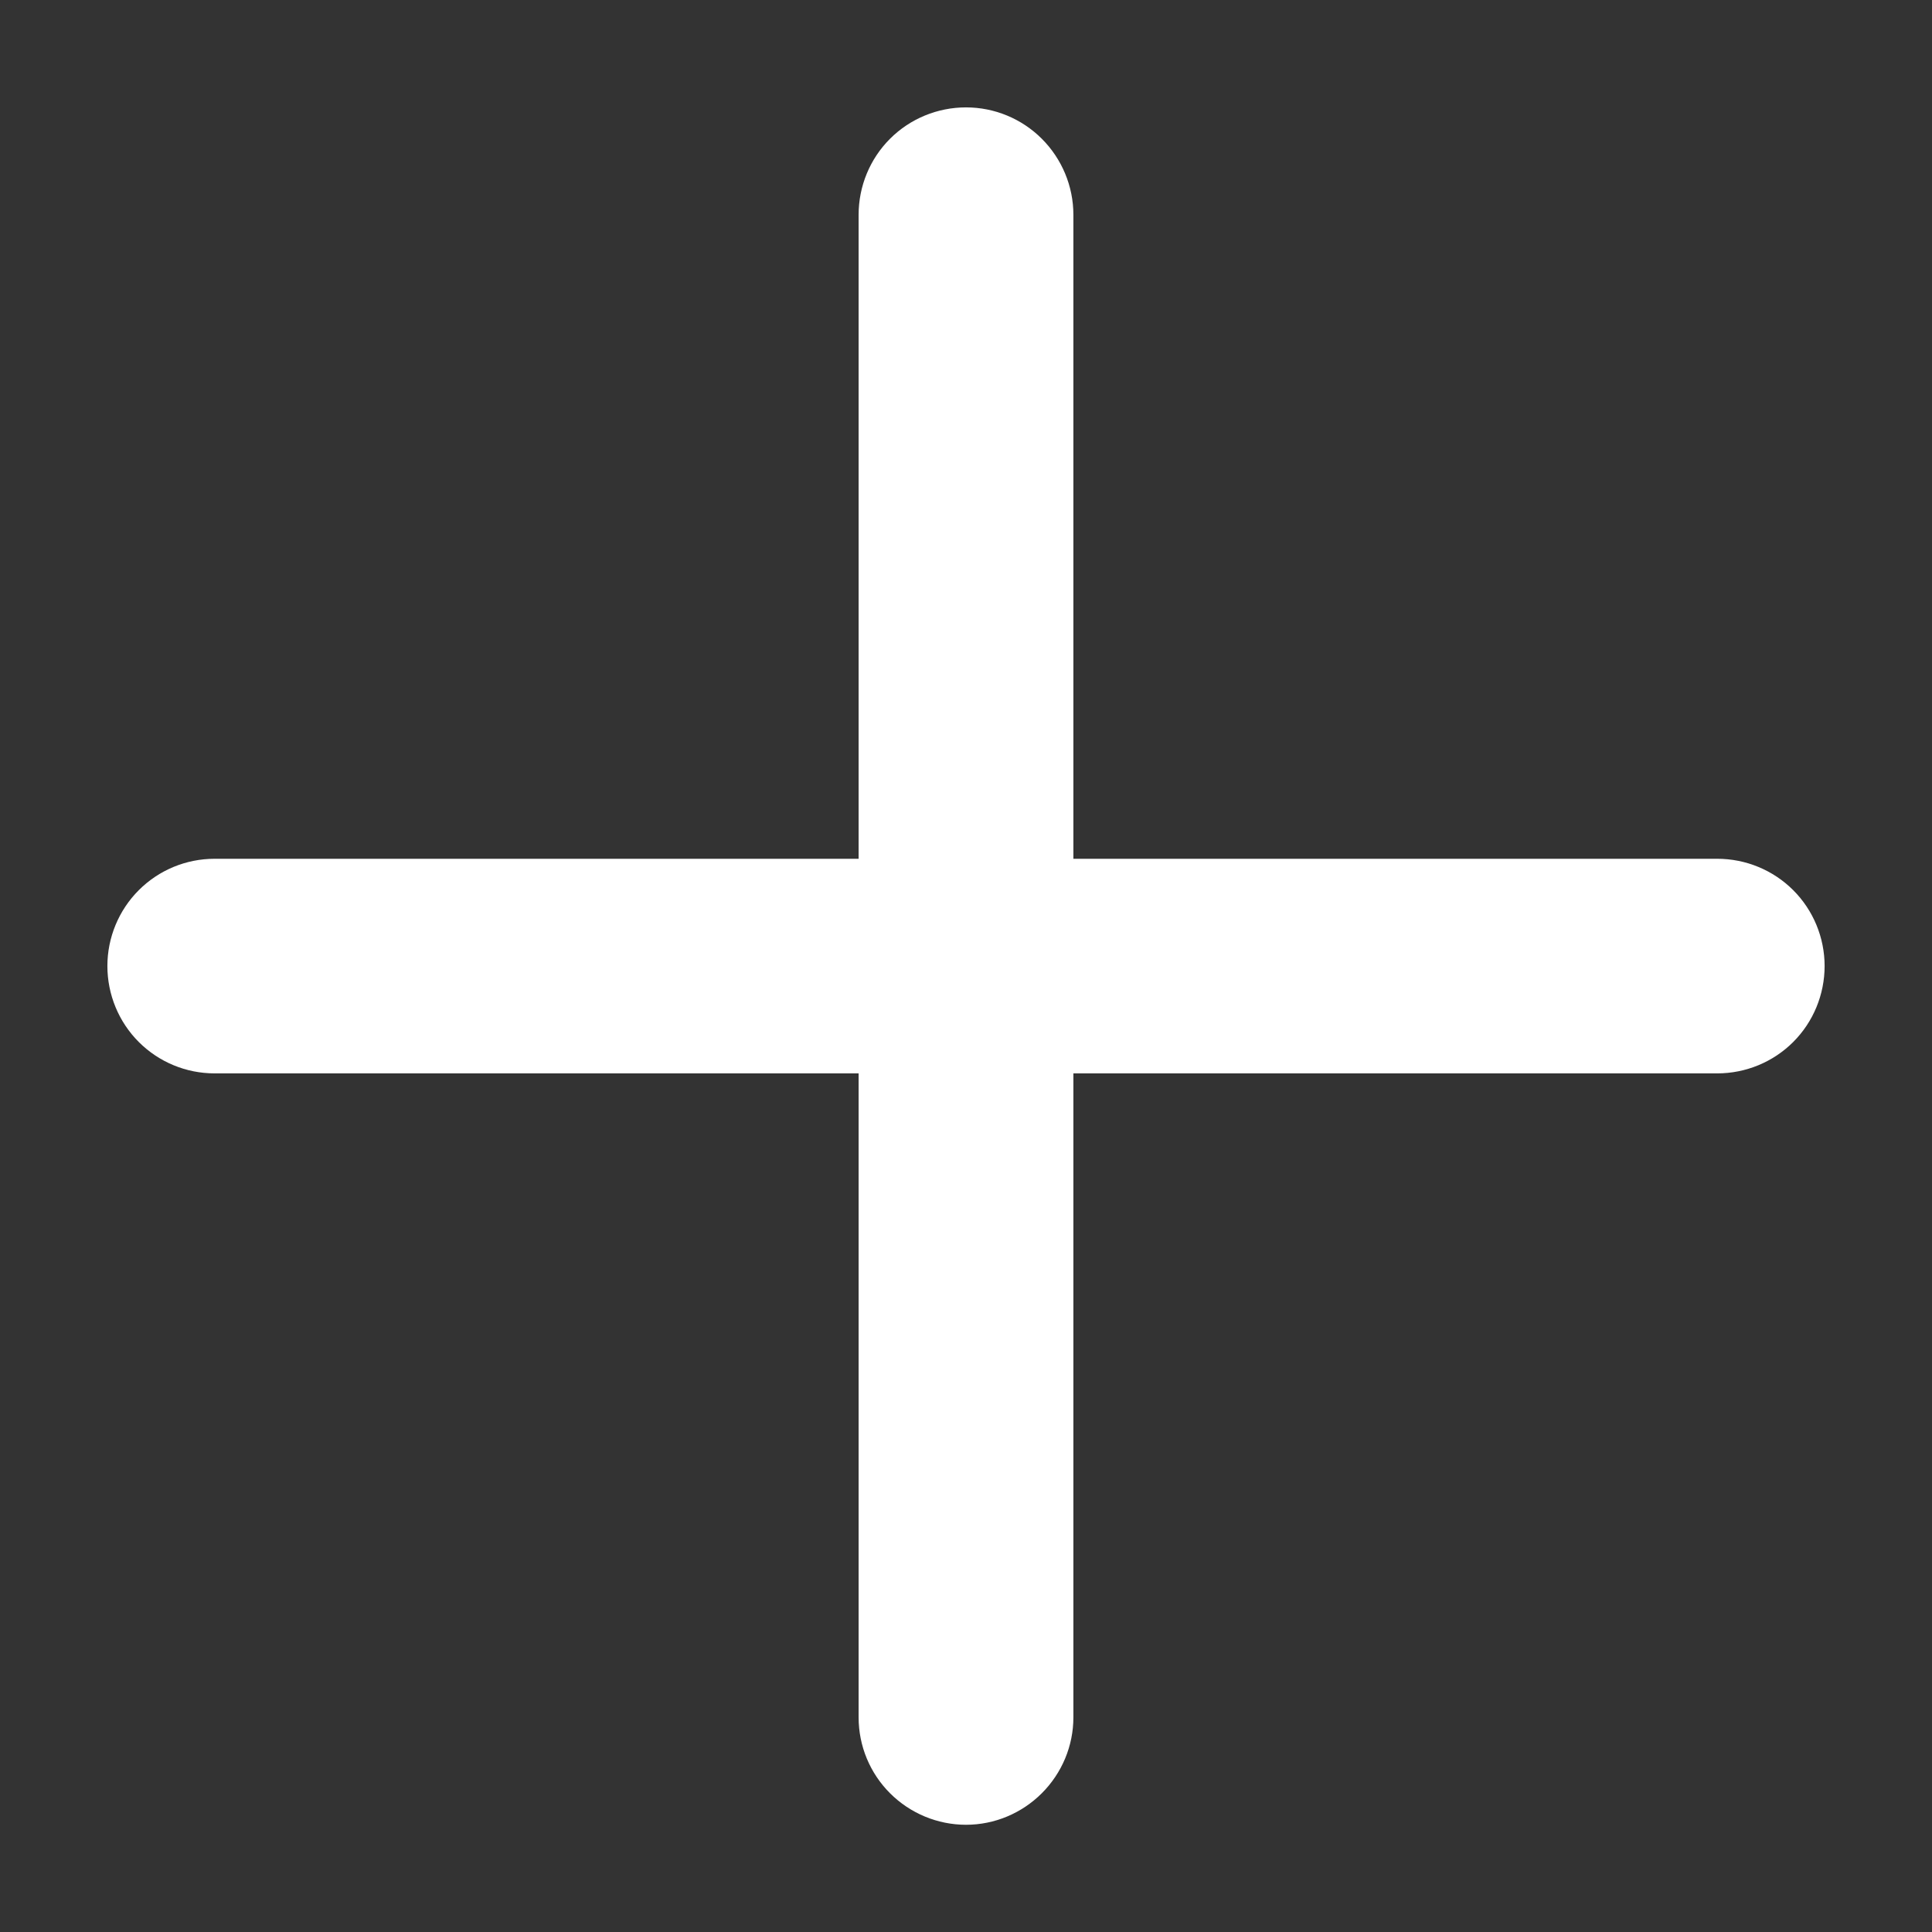 <svg width="12" height="12" viewBox="0 0 12 12" fill="none" xmlns="http://www.w3.org/2000/svg">
<rect x="0" y="0" width="12" height="12" fill="#333333" stroke="none"/>
<path d="M10.666 5.334H6.667V1.334C6.667 1.157 6.596 0.987 6.471 0.862C6.346 0.737 6.177 0.667 6 0.667C5.823 0.667 5.653 0.737 5.528 0.862C5.403 0.987 5.333 1.157 5.333 1.334V5.334H1.333C1.156 5.334 0.987 5.404 0.862 5.529C0.737 5.654 0.667 5.824 0.667 6C0.667 6.177 0.737 6.347 0.862 6.472C0.987 6.597 1.156 6.667 1.333 6.667H5.333V10.667C5.333 10.844 5.403 11.013 5.528 11.138C5.653 11.263 5.823 11.334 6 11.334C6.177 11.334 6.346 11.263 6.471 11.138C6.596 11.013 6.667 10.844 6.667 10.667V6.667H10.666C10.843 6.667 11.013 6.597 11.138 6.472C11.263 6.347 11.333 6.177 11.333 6C11.333 5.824 11.263 5.654 11.138 5.529C11.013 5.404 10.843 5.334 10.666 5.334Z" fill="white"/>
</svg>
